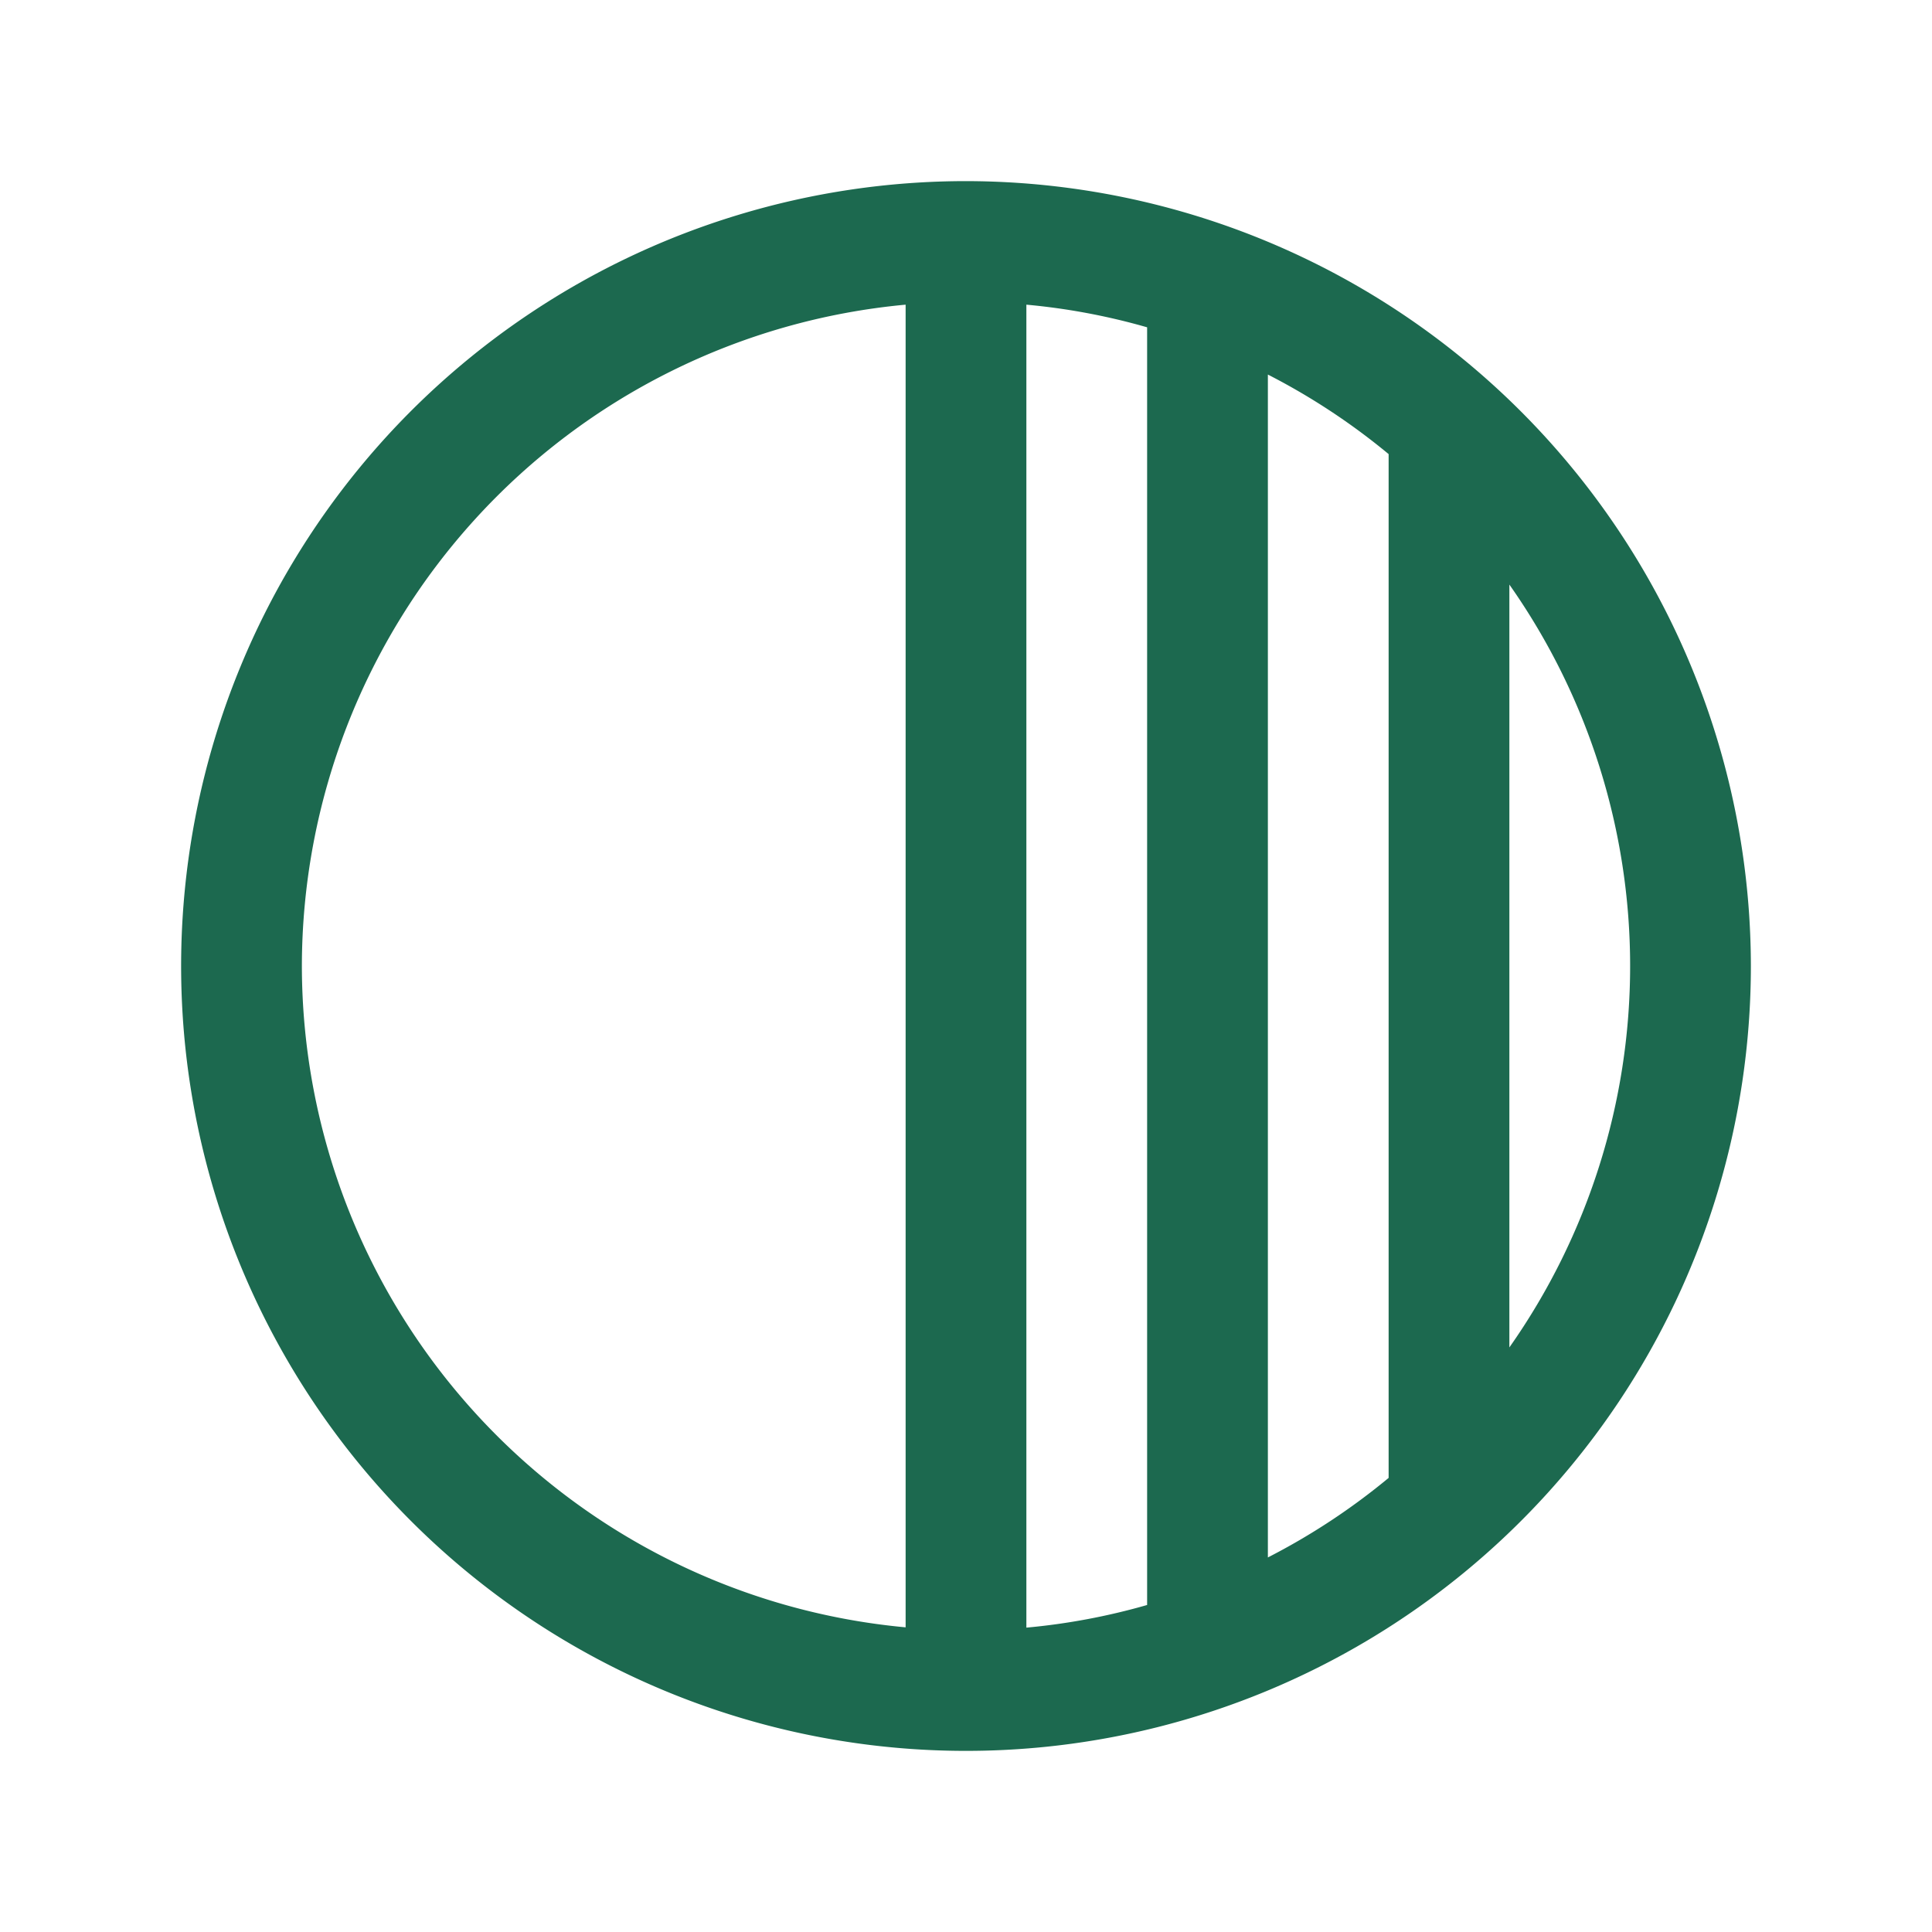 <svg xmlns="http://www.w3.org/2000/svg" viewBox="0 0 256 256" fill="#1C694F"><path d="M128,24A104,104,0,1,0,232,128,104.11,104.11,0,0,0,128,24Zm8,16.37a86.4,86.4,0,0,1,16,3V212.67a86.4,86.4,0,0,1-16,3Zm32,9.26a87.81,87.81,0,0,1,16,10.54V195.83a87.81,87.81,0,0,1-16,10.54ZM40,128a88.11,88.11,0,0,1,80-87.63V215.63A88.11,88.11,0,0,1,40,128Zm160,50.54V77.46a87.82,87.82,0,0,1,0,101.08Z"/></svg>